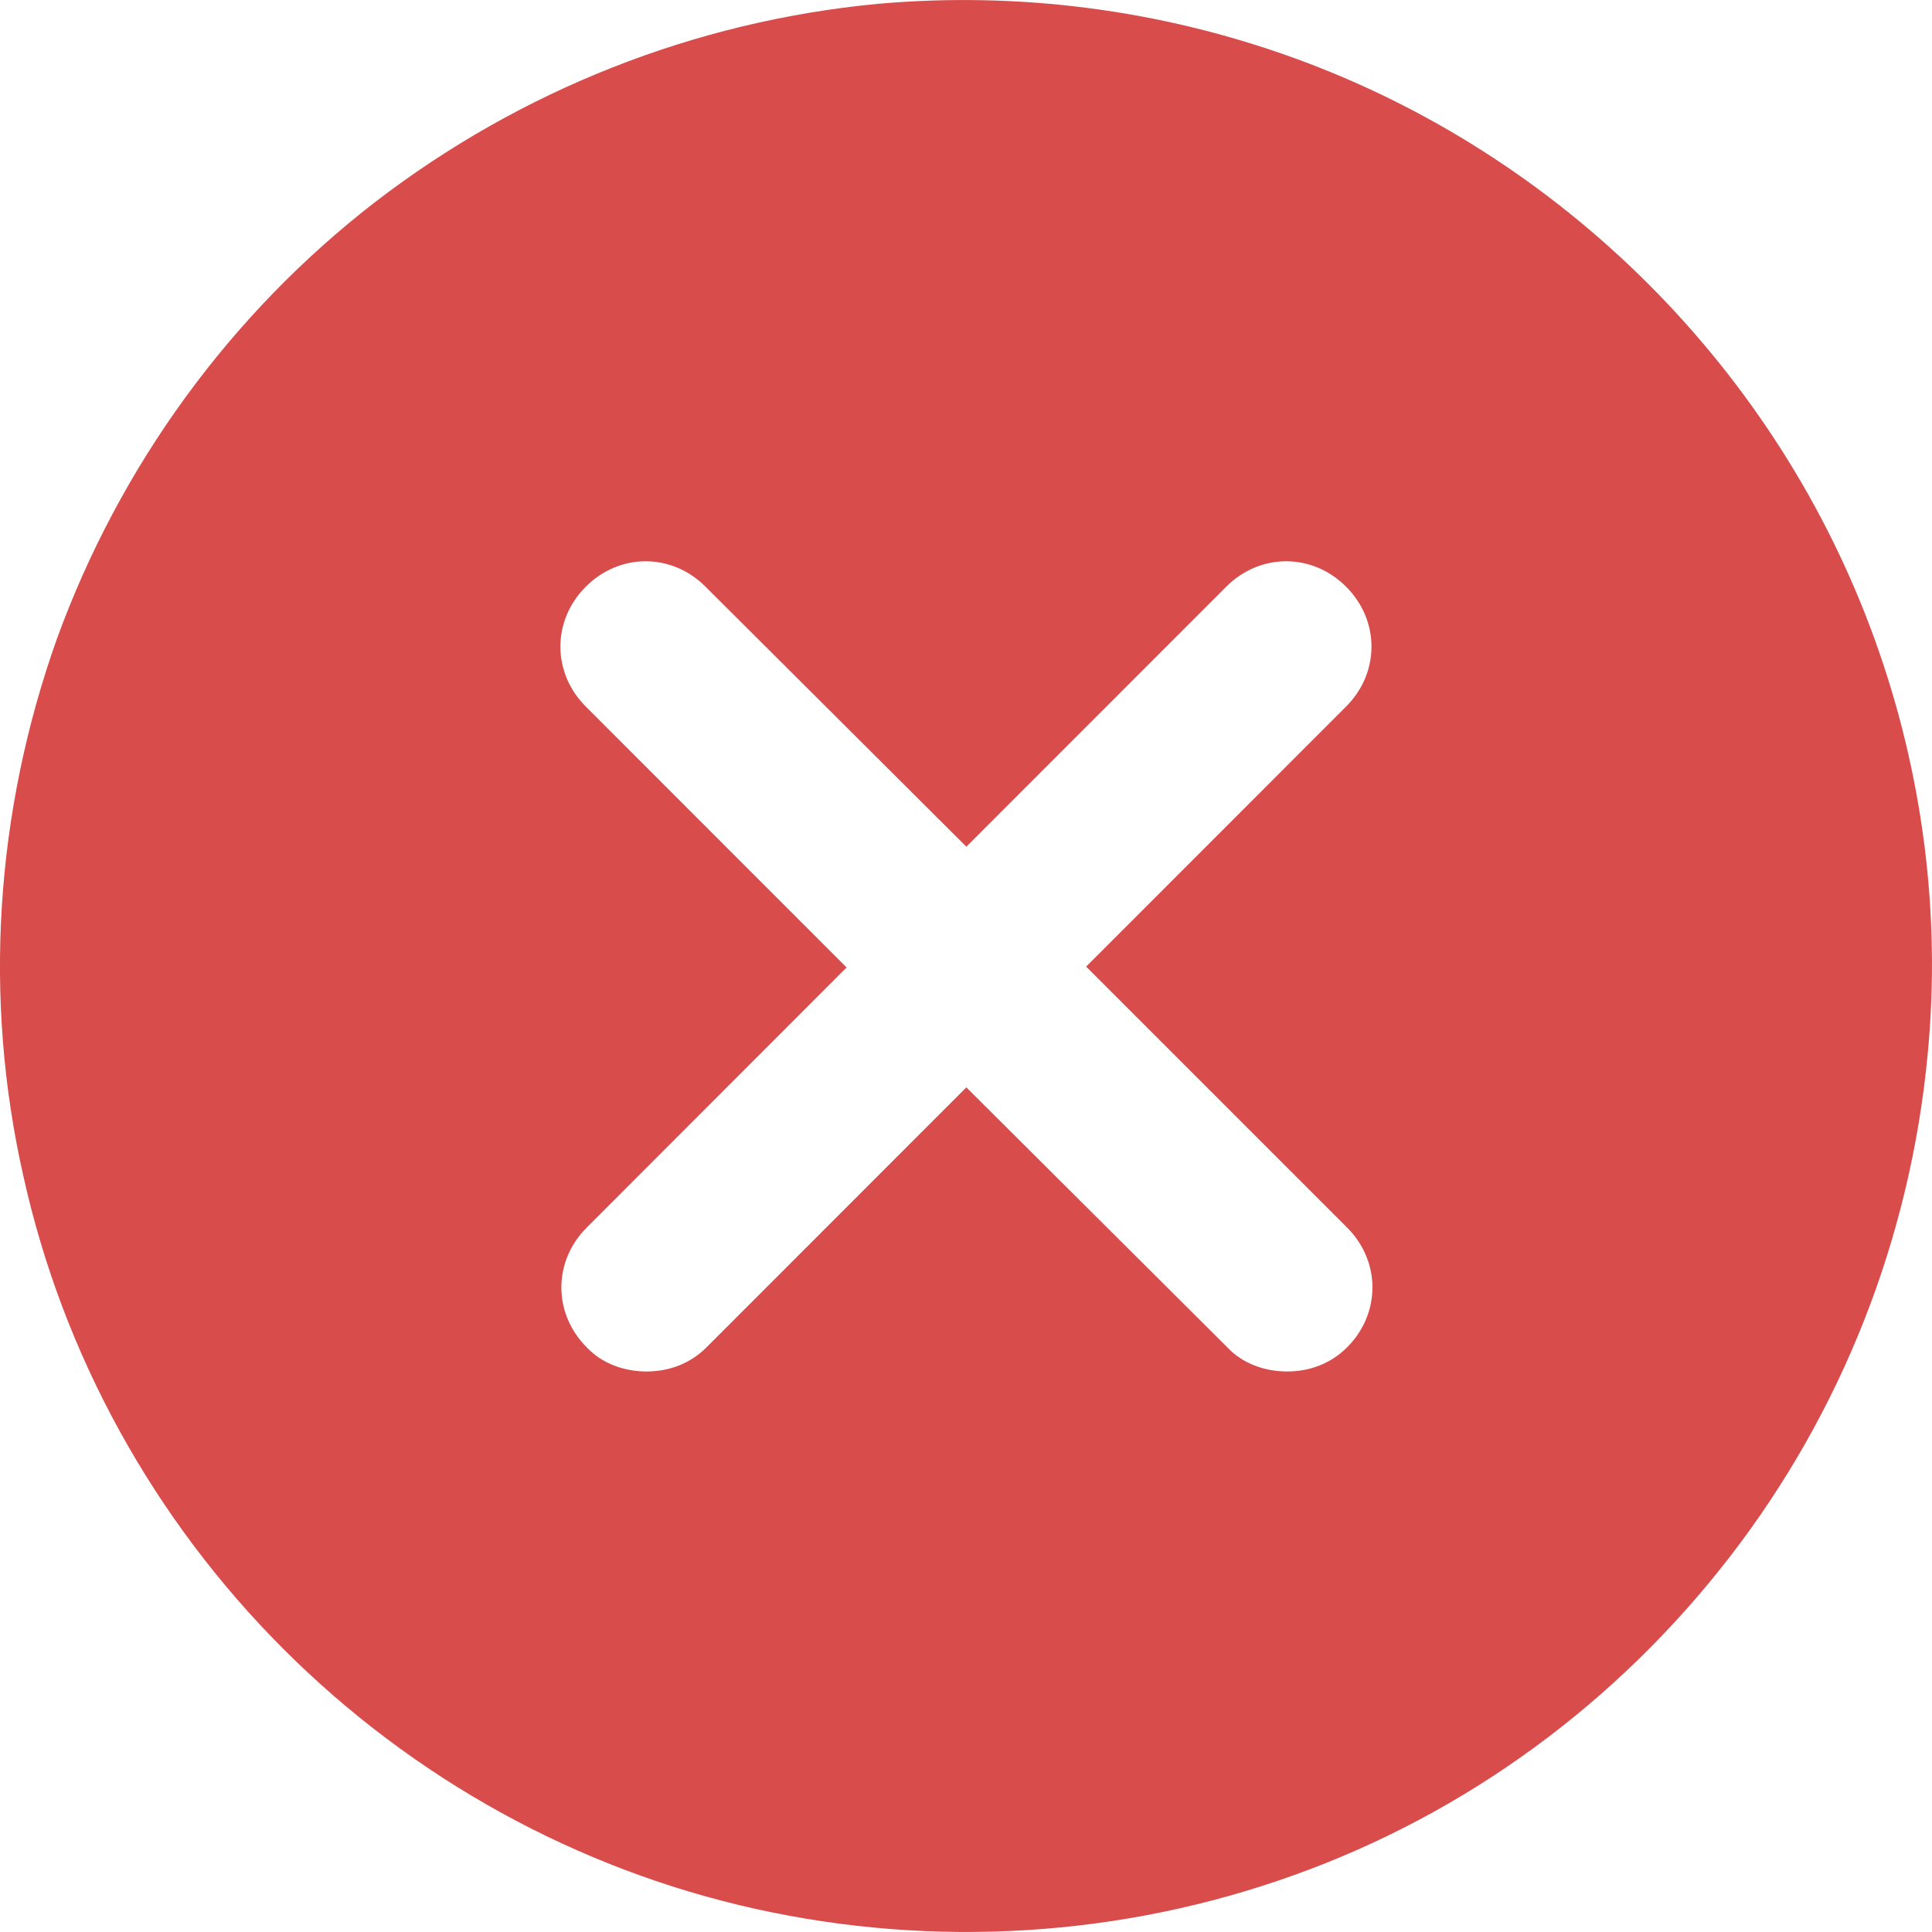 <svg width="16" height="16" viewBox="0 0 16 16" fill="none" xmlns="http://www.w3.org/2000/svg">
<path d="M15.524 5.291C15.124 4.186 14.484 3.186 13.652 2.353C12.82 1.521 11.82 0.88 10.716 0.48C9.611 0.08 8.435 -0.072 7.267 0.032C5.755 0.176 4.315 0.744 3.107 1.673C1.906 2.601 0.994 3.858 0.474 5.283C-0.038 6.716 -0.142 8.261 0.194 9.742C0.522 11.222 1.274 12.583 2.347 13.656C3.419 14.729 4.779 15.481 6.259 15.809C7.739 16.137 9.291 16.041 10.716 15.529C12.148 15.017 13.396 14.096 14.324 12.895C15.252 11.695 15.82 10.254 15.964 8.733C16.076 7.572 15.924 6.396 15.524 5.291ZM11.156 10.166C11.436 10.446 11.436 10.878 11.156 11.158C11.02 11.294 10.844 11.358 10.66 11.358C10.476 11.358 10.291 11.294 10.164 11.158L8.003 9.005L5.851 11.158C5.715 11.294 5.539 11.358 5.355 11.358C5.171 11.358 4.987 11.294 4.859 11.158C4.579 10.878 4.579 10.446 4.859 10.166L7.011 8.012L4.851 5.851C4.571 5.571 4.571 5.139 4.851 4.859C5.131 4.578 5.563 4.578 5.843 4.859L8.003 7.012L10.155 4.859C10.435 4.578 10.868 4.578 11.148 4.859C11.428 5.139 11.428 5.571 11.148 5.851L8.995 8.005L11.156 10.166Z" fill="#D84C4C"/>
</svg>
